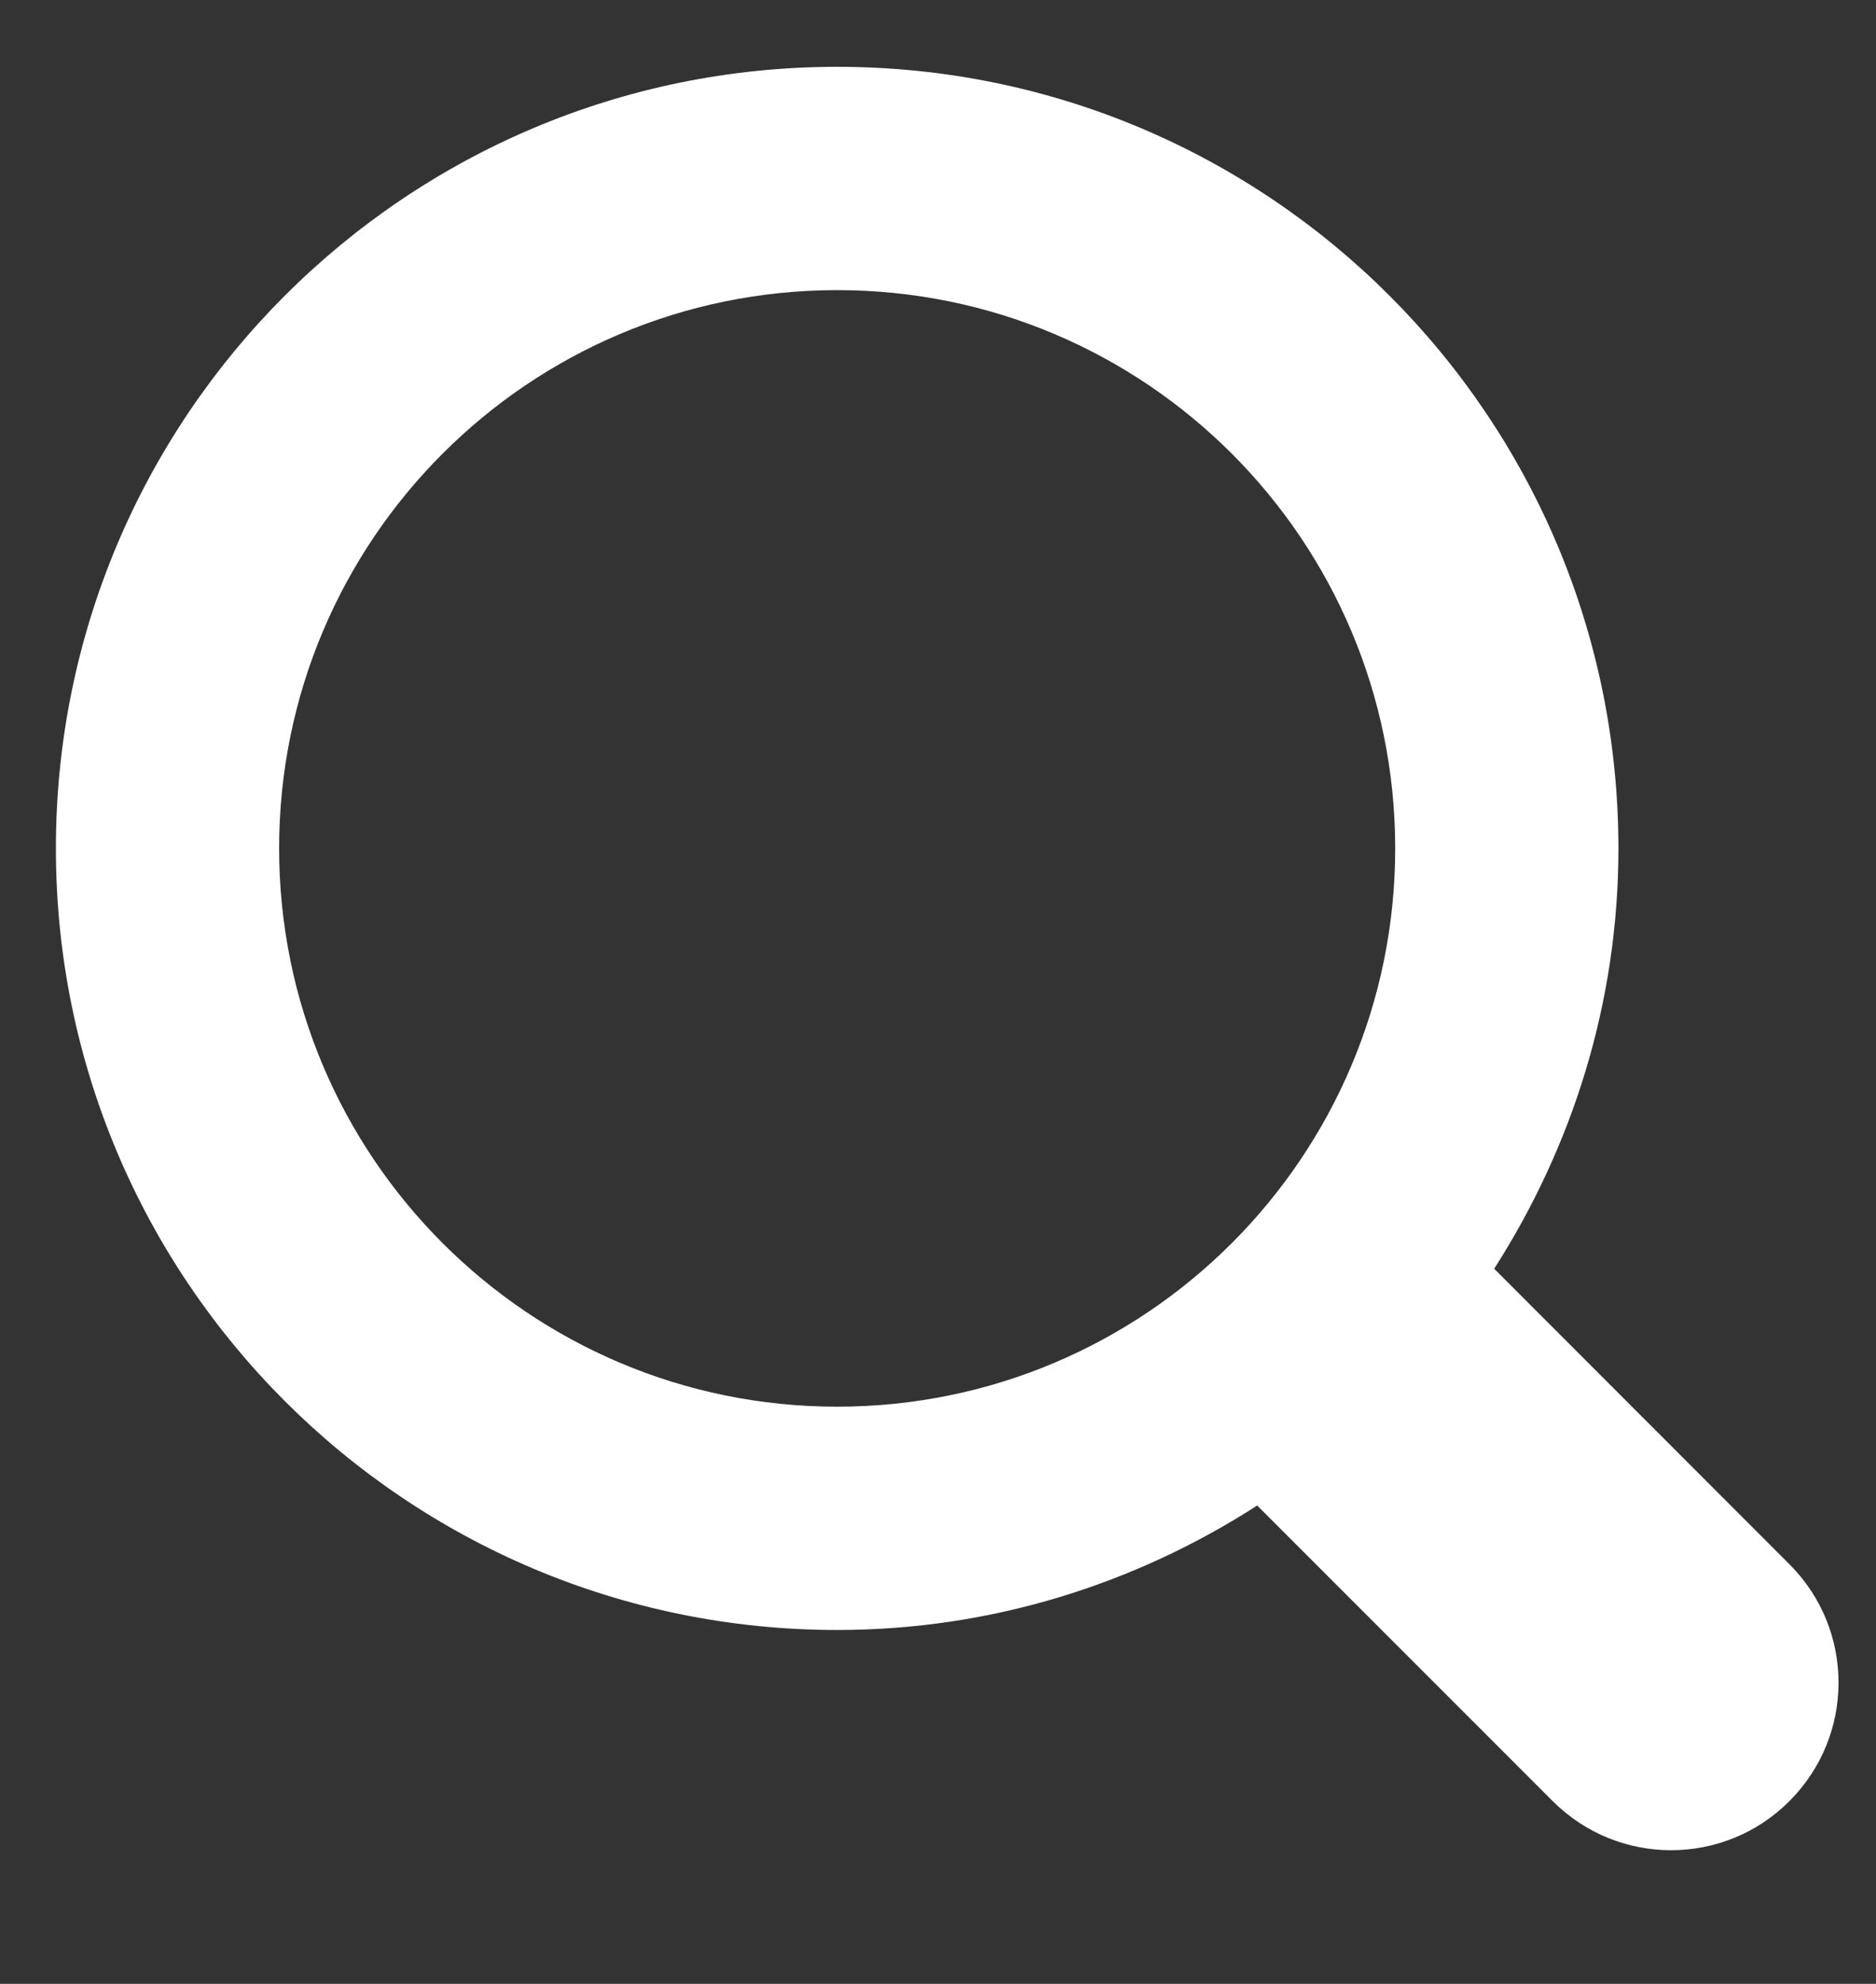 <?xml version="1.0" encoding="utf-8"?>
<!-- Generator: Adobe Illustrator 16.0.0, SVG Export Plug-In . SVG Version: 6.00 Build 0)  -->
<!DOCTYPE svg PUBLIC "-//W3C//DTD SVG 1.1//EN" "http://www.w3.org/Graphics/SVG/1.1/DTD/svg11.dtd">
<svg version="1.1" id="레이어_1" xmlns="http://www.w3.org/2000/svg" xmlns:xlink="http://www.w3.org/1999/xlink" x="0px"
	 y="0px" width="21.85px" height="23.098px" viewBox="-0.651 -0.778 21.85 23.098"
	 enable-background="new -0.651 -0.778 21.85 23.098" xml:space="preserve">
<rect x="-0.651" y="-0.778" width="21.85" height="23.098" fill="#333333" stroke="none"/>
<path fill="#FFFFFF" d="M20.191,20.192c-0.761,0.763-1.995,0.763-2.758,0l-3.441-3.441C12.578,17.66,10.906,18.2,9.1,18.2
	C4.074,18.199,0,14.125,0,9.101C0,4.074,4.074,0,9.1,0c5.024,0,9.099,4.074,9.099,9.101c0,1.805-0.541,3.478-1.447,4.893l3.44,3.442
	C20.953,18.197,20.953,19.429,20.191,20.192L20.191,20.192z M9.099,2.6C5.511,2.6,2.6,5.51,2.6,9.1c0,3.589,2.911,6.5,6.499,6.5
	c3.591,0,6.5-2.91,6.5-6.5C15.599,5.51,12.69,2.6,9.099,2.6z"/>
</svg>
